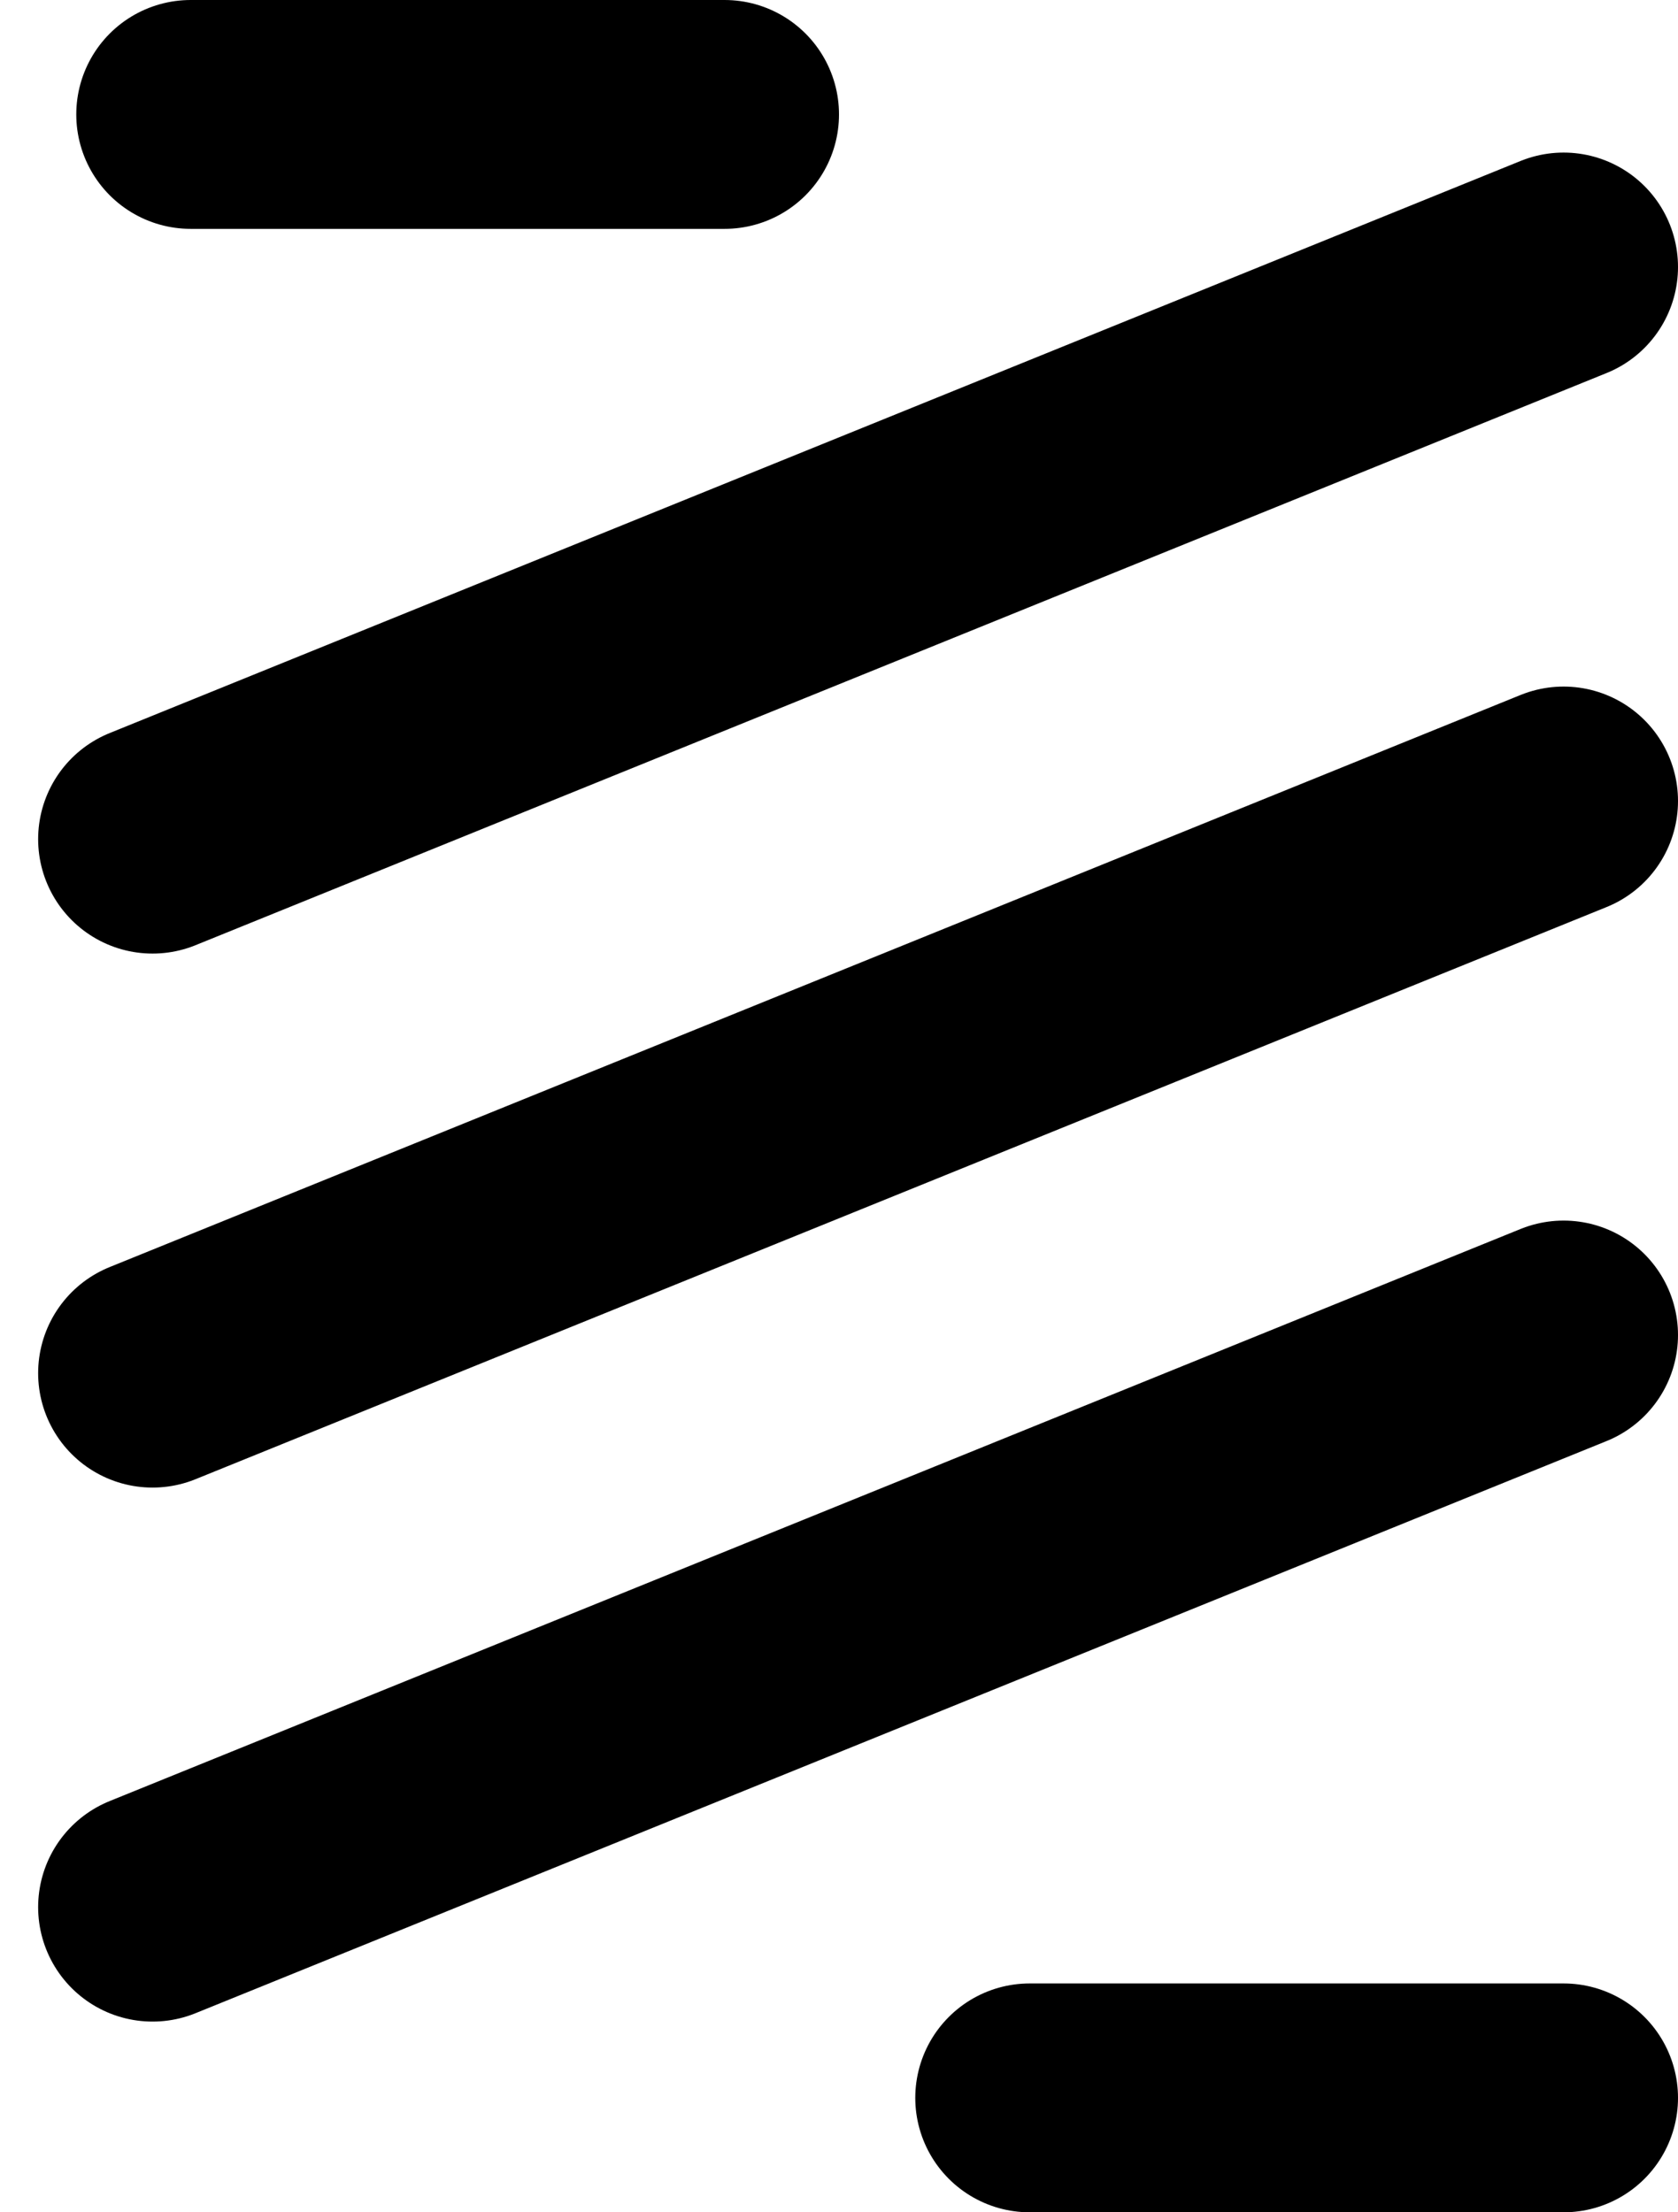 <svg width="22" height="29" viewBox="0 0 22 29" fill="none" xmlns="http://www.w3.org/2000/svg">
<path d="M2 11L20.5 3.5" stroke="black" stroke-width="3" stroke-linecap="round"/>
<path d="M2 18L20.5 10.5" stroke="black" stroke-width="3" stroke-linecap="round"/>
<path d="M2 25L20.5 17.5" stroke="black" stroke-width="3" stroke-linecap="round"/>
<path d="M2.5 1.5H9.5" stroke="black" stroke-width="3" stroke-linecap="round"/>
<path d="M13.5 27.5H20.5" stroke="black" stroke-width="3" stroke-linecap="round"/>
</svg>
